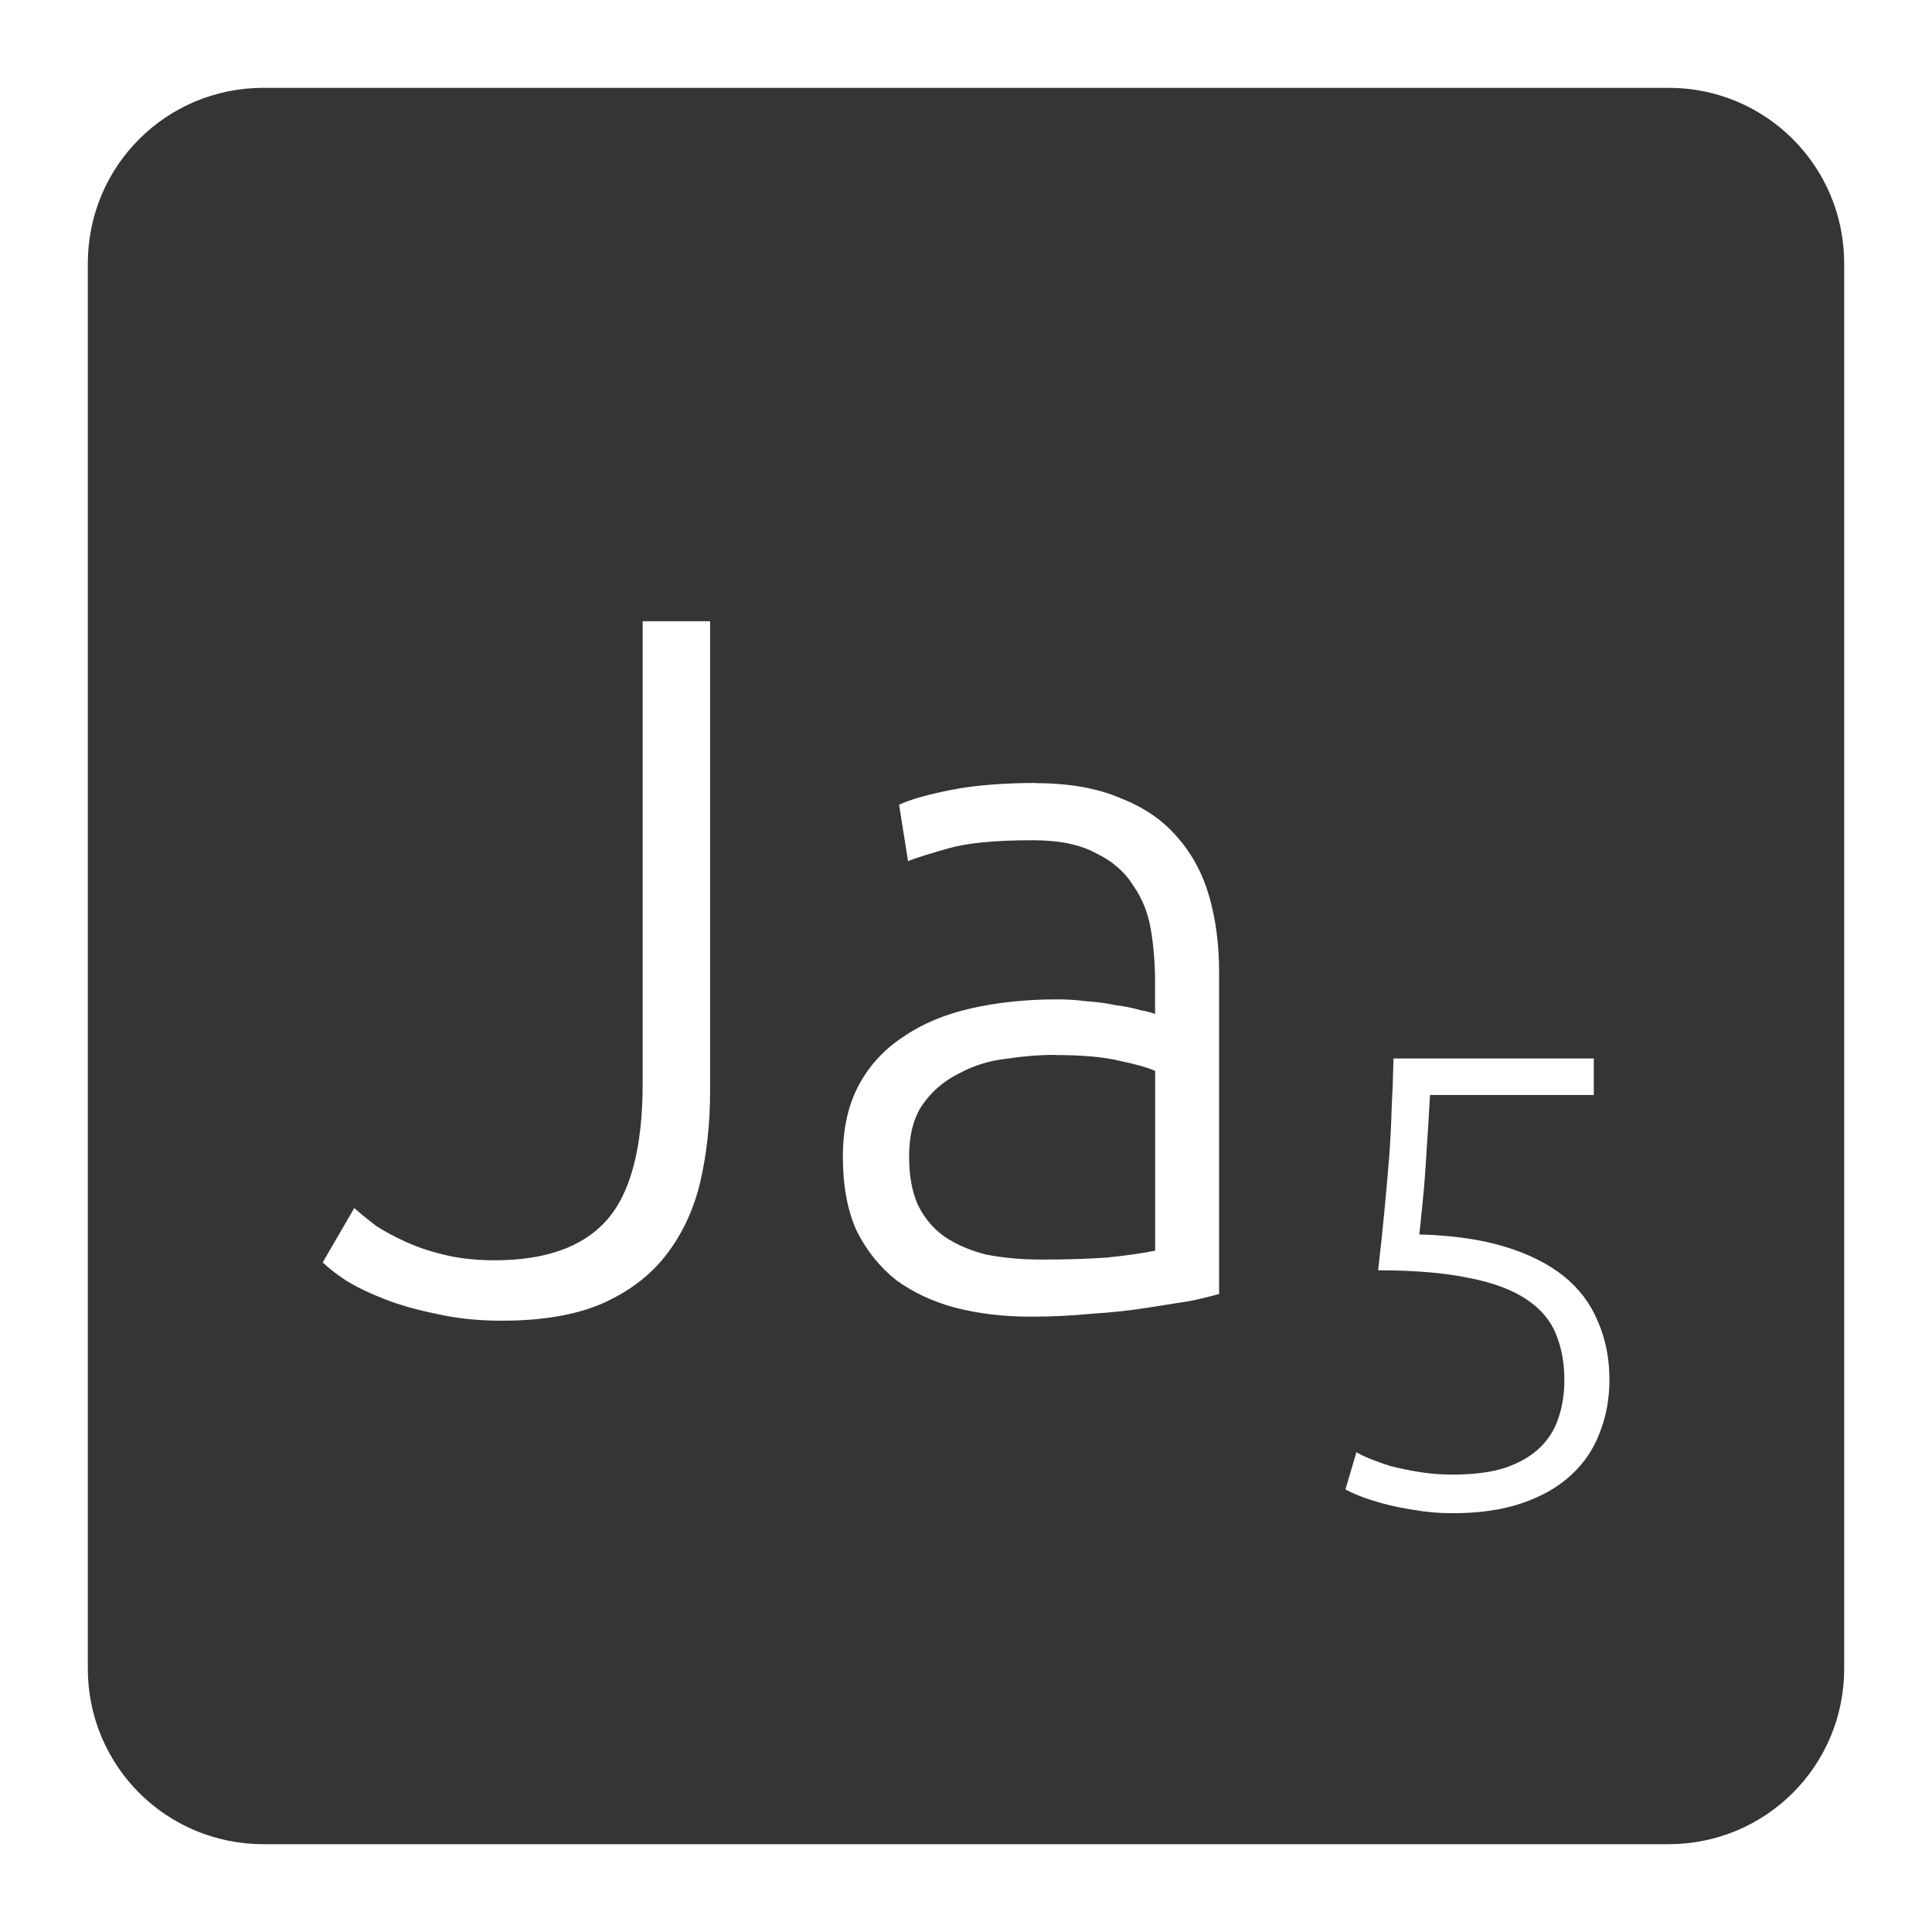 <svg xmlns="http://www.w3.org/2000/svg" viewBox="0 0 22 22">
 <path d="m 3 1 c -1.108 0 -2 0.892 -2 2 l 0 16 c 0 1.108 0.892 2 2 2 l 16 0 c 1.108 0 2 -0.892 2 -2 l 0 -16 c 0 -1.108 -0.892 -2 -2 -2 l -16 0 z m 4.32 6.074 l 0.766 0 l 0 5.344 c 0 0.375 -0.038 0.722 -0.113 1.045 c -0.075 0.315 -0.205 0.594 -0.393 0.834 c -0.18 0.232 -0.425 0.416 -0.732 0.551 c -0.3 0.127 -0.677 0.191 -1.135 0.191 c -0.27 0 -0.517 -0.026 -0.742 -0.078 c -0.225 -0.045 -0.425 -0.102 -0.598 -0.17 c -0.173 -0.068 -0.317 -0.138 -0.438 -0.213 c -0.112 -0.075 -0.2 -0.143 -0.26 -0.203 l 0.359 -0.619 c 0.067 0.06 0.151 0.128 0.248 0.203 c 0.105 0.068 0.224 0.131 0.359 0.191 c 0.135 0.06 0.286 0.109 0.451 0.146 c 0.165 0.037 0.344 0.055 0.539 0.055 c 0.577 0 1 -0.149 1.271 -0.449 c 0.277 -0.307 0.416 -0.829 0.416 -1.564 l 0 -5.264 z m 4.471 1.844 c 0.382 0 0.704 0.057 0.967 0.17 c 0.27 0.105 0.487 0.254 0.652 0.449 c 0.165 0.188 0.286 0.413 0.361 0.676 c 0.075 0.262 0.111 0.548 0.111 0.855 l 0 3.666 c -0.075 0.023 -0.184 0.05 -0.326 0.08 c -0.143 0.022 -0.307 0.048 -0.494 0.078 c -0.188 0.03 -0.398 0.053 -0.631 0.068 c -0.225 0.022 -0.457 0.033 -0.697 0.033 c -0.307 0 -0.593 -0.034 -0.855 -0.102 c -0.255 -0.068 -0.479 -0.172 -0.674 -0.314 c -0.188 -0.15 -0.339 -0.338 -0.451 -0.563 c -0.105 -0.232 -0.156 -0.514 -0.156 -0.844 c 0 -0.315 0.06 -0.586 0.18 -0.811 c 0.12 -0.225 0.288 -0.408 0.506 -0.551 c 0.217 -0.15 0.477 -0.259 0.777 -0.326 c 0.3 -0.068 0.626 -0.102 0.979 -0.102 c 0.105 0 0.214 0.006 0.326 0.021 c 0.12 0.008 0.233 0.022 0.338 0.045 c 0.113 0.015 0.206 0.034 0.281 0.057 c 0.082 0.015 0.138 0.03 0.168 0.045 l 0 -0.359 c 0 -0.203 -0.015 -0.398 -0.045 -0.586 c -0.03 -0.195 -0.098 -0.368 -0.203 -0.518 c -0.098 -0.158 -0.24 -0.281 -0.428 -0.371 c -0.18 -0.098 -0.419 -0.146 -0.719 -0.146 c -0.428 0 -0.747 0.032 -0.957 0.092 c -0.21 0.06 -0.363 0.107 -0.461 0.145 l -0.102 -0.641 c 0.127 -0.06 0.323 -0.115 0.586 -0.168 c 0.27 -0.053 0.592 -0.08 0.967 -0.08 z m 0.225 3.094 c -0.18 0 -0.367 0.015 -0.563 0.045 c -0.195 0.022 -0.374 0.08 -0.539 0.17 c -0.165 0.083 -0.301 0.198 -0.406 0.348 c -0.105 0.15 -0.156 0.35 -0.156 0.598 c 0 0.217 0.034 0.401 0.102 0.551 c 0.075 0.15 0.175 0.269 0.303 0.359 c 0.135 0.09 0.293 0.158 0.473 0.203 c 0.188 0.037 0.398 0.057 0.631 0.057 c 0.285 0 0.532 -0.008 0.742 -0.023 c 0.218 -0.022 0.401 -0.048 0.551 -0.078 l 0 -2.047 c -0.082 -0.037 -0.215 -0.076 -0.395 -0.113 c -0.18 -0.045 -0.427 -0.068 -0.742 -0.068 z m 3.852 0.041 l 2.281 0 l 0 0.416 l -1.865 0 c -0.005 0.093 -0.012 0.213 -0.021 0.359 c -0.01 0.146 -0.02 0.297 -0.029 0.453 c -0.01 0.151 -0.022 0.296 -0.037 0.438 c -0.015 0.141 -0.025 0.255 -0.035 0.338 c 0.375 0.01 0.7 0.056 0.973 0.139 c 0.273 0.083 0.496 0.195 0.672 0.336 c 0.175 0.141 0.304 0.312 0.387 0.512 c 0.088 0.2 0.133 0.422 0.133 0.666 c 0 0.215 -0.036 0.414 -0.109 0.6 c -0.068 0.185 -0.176 0.346 -0.322 0.482 c -0.146 0.137 -0.332 0.244 -0.557 0.322 c -0.224 0.078 -0.49 0.117 -0.797 0.117 c -0.156 0 -0.301 -0.013 -0.438 -0.037 c -0.132 -0.02 -0.252 -0.045 -0.359 -0.074 c -0.102 -0.029 -0.191 -0.057 -0.264 -0.086 c -0.073 -0.029 -0.126 -0.055 -0.16 -0.074 l 0.125 -0.424 c 0.029 0.02 0.078 0.043 0.146 0.072 c 0.073 0.029 0.155 0.059 0.248 0.088 c 0.097 0.024 0.205 0.047 0.322 0.066 c 0.122 0.02 0.247 0.029 0.379 0.029 c 0.244 0 0.447 -0.026 0.607 -0.08 c 0.166 -0.058 0.297 -0.137 0.395 -0.234 c 0.098 -0.098 0.166 -0.209 0.205 -0.336 c 0.044 -0.132 0.066 -0.273 0.066 -0.424 c 0 -0.195 -0.032 -0.371 -0.096 -0.527 c -0.063 -0.156 -0.175 -0.287 -0.336 -0.395 c -0.161 -0.107 -0.377 -0.189 -0.65 -0.242 c -0.273 -0.058 -0.62 -0.088 -1.039 -0.088 c 0.029 -0.249 0.053 -0.475 0.072 -0.68 c 0.02 -0.21 0.038 -0.409 0.053 -0.6 c 0.015 -0.195 0.024 -0.382 0.029 -0.563 c 0.01 -0.185 0.017 -0.375 0.021 -0.57 z" style="fill:#353535;fill-opacity:1"/>
</svg>
